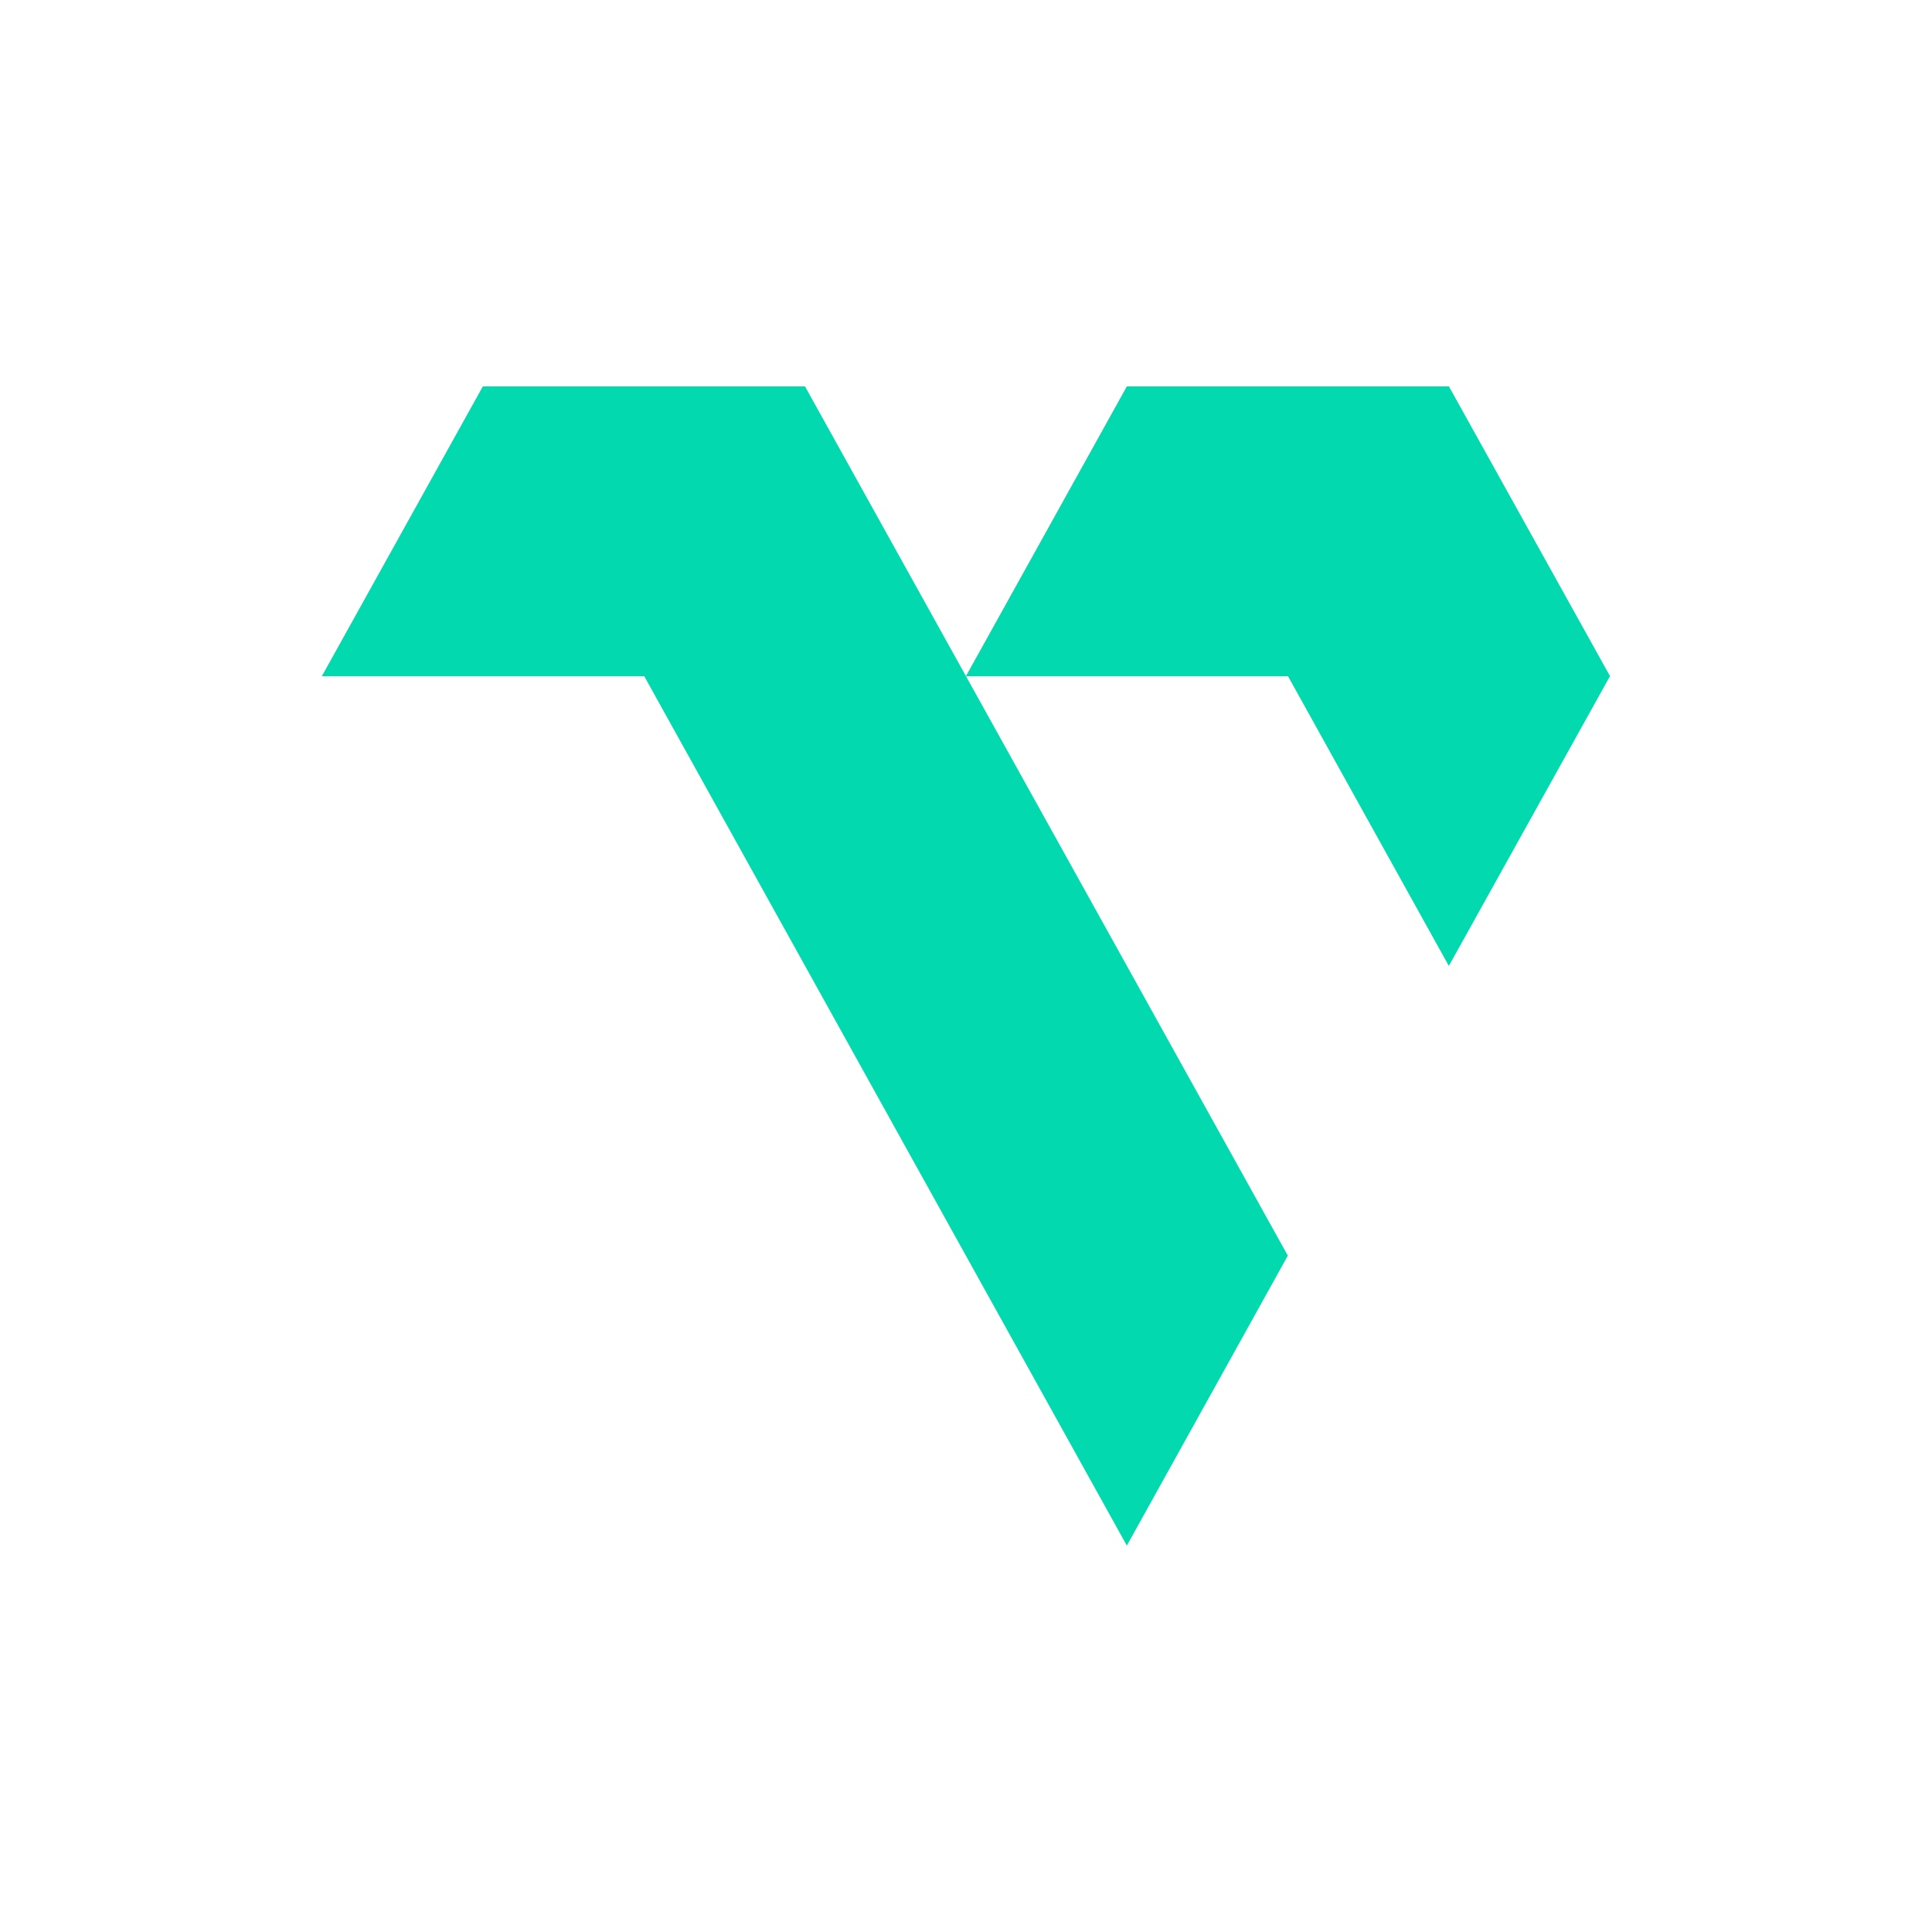 <svg xmlns="http://www.w3.org/2000/svg" width="24" height="24" fill="none" viewBox="0 0 24 24">
    <path fill="#03D9AF" d="m13.998 19.2 2-3.602L10 4.8H6L4 8.4h4.003zm4-7.201L20 8.399 17.999 4.8H14l-1.999 3.6H16z"/>
    <path fill="#03D9AF" d="m16 8.4 1.999-3.6H14l-1.999 3.6zm-7.997 0L10 4.8H6L4 8.4z"/>
</svg>
